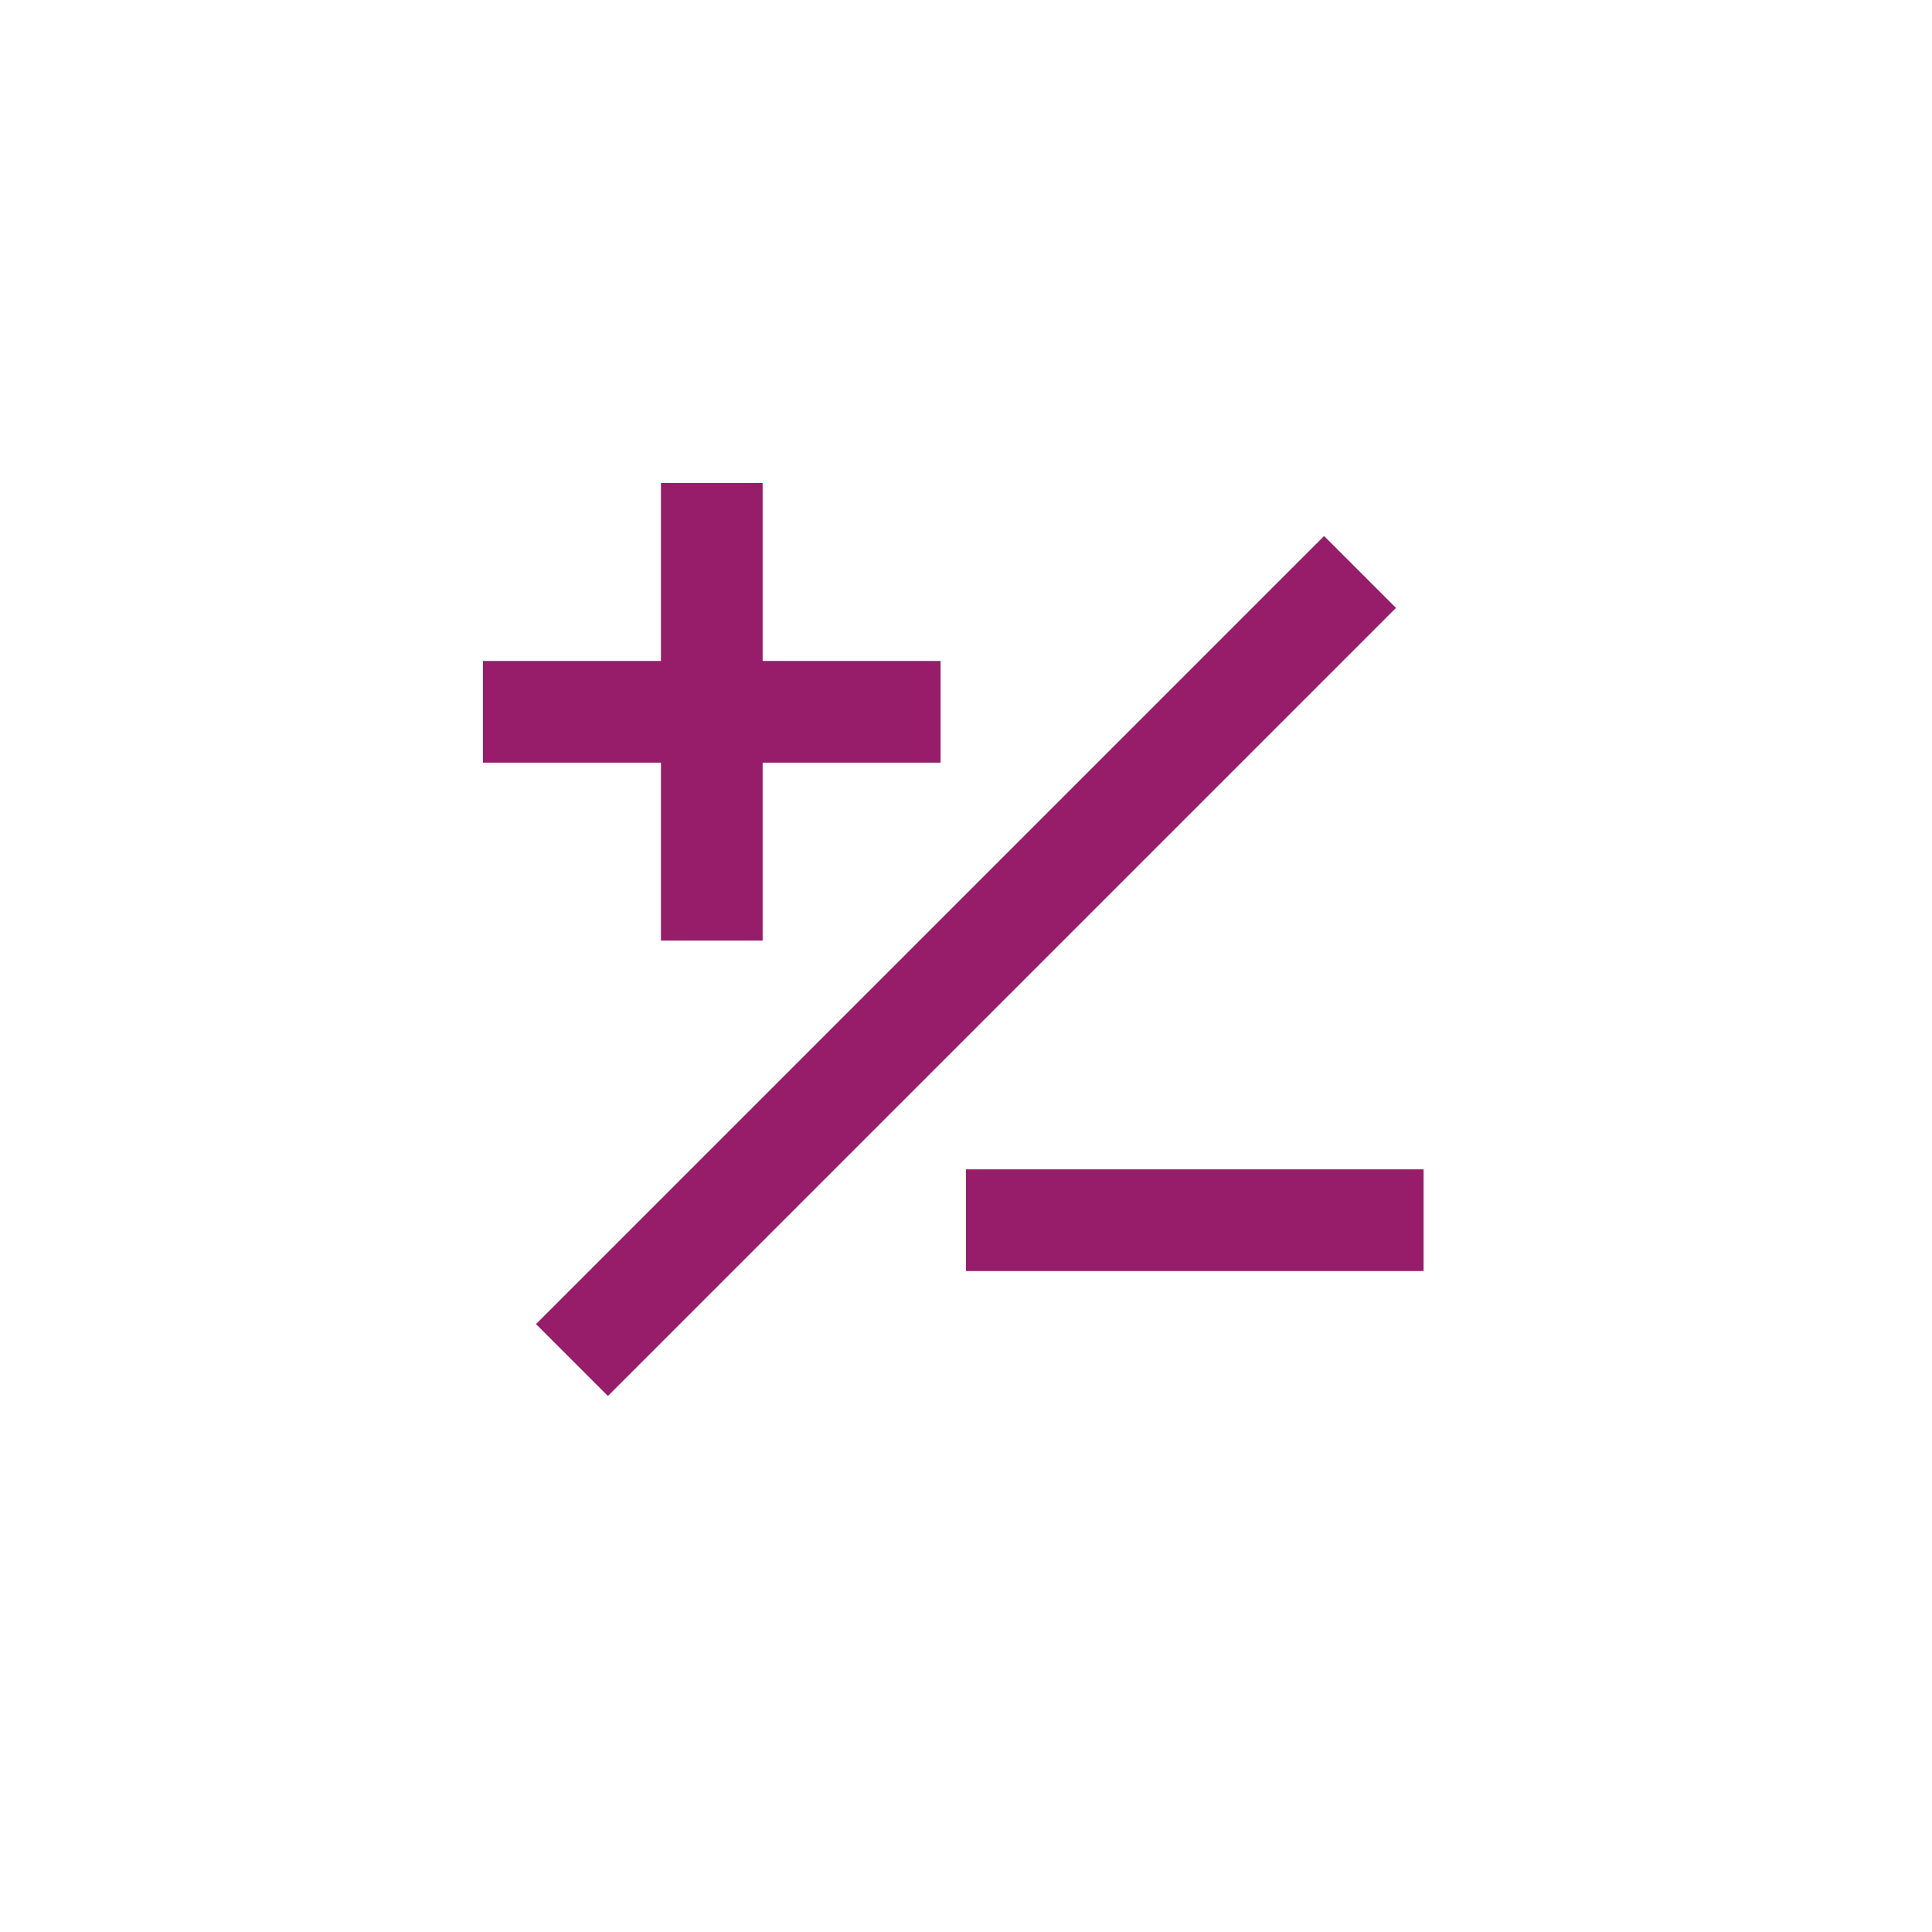 ﻿<?xml version="1.0" encoding="utf-8"?>
<!DOCTYPE svg PUBLIC "-//W3C//DTD SVG 1.1//EN" "http://www.w3.org/Graphics/SVG/1.1/DTD/svg11.dtd">
<svg xmlns="http://www.w3.org/2000/svg" xmlns:xlink="http://www.w3.org/1999/xlink" version="1.1" baseProfile="full" width="76" height="76" viewBox="0 0 76.00 76.00" enable-background="new 0 0 76.00 76.00" xml:space="preserve">
	<path fill="#971D6A" fill-opacity="1" stroke-width="0.2" stroke-linejoin="round" d="M 38,46L 56,46L 56,50L 38,50L 38,46 Z M 21.086,52.086L 52.086,21.086L 54.914,23.914L 23.914,54.914L 21.086,52.086 Z M 19,26L 26,26L 26,19L 30,19L 30,26L 37,26L 37,30L 30,30L 30,37L 26,37L 26,30L 19,30L 19,26 Z "/>
</svg>
